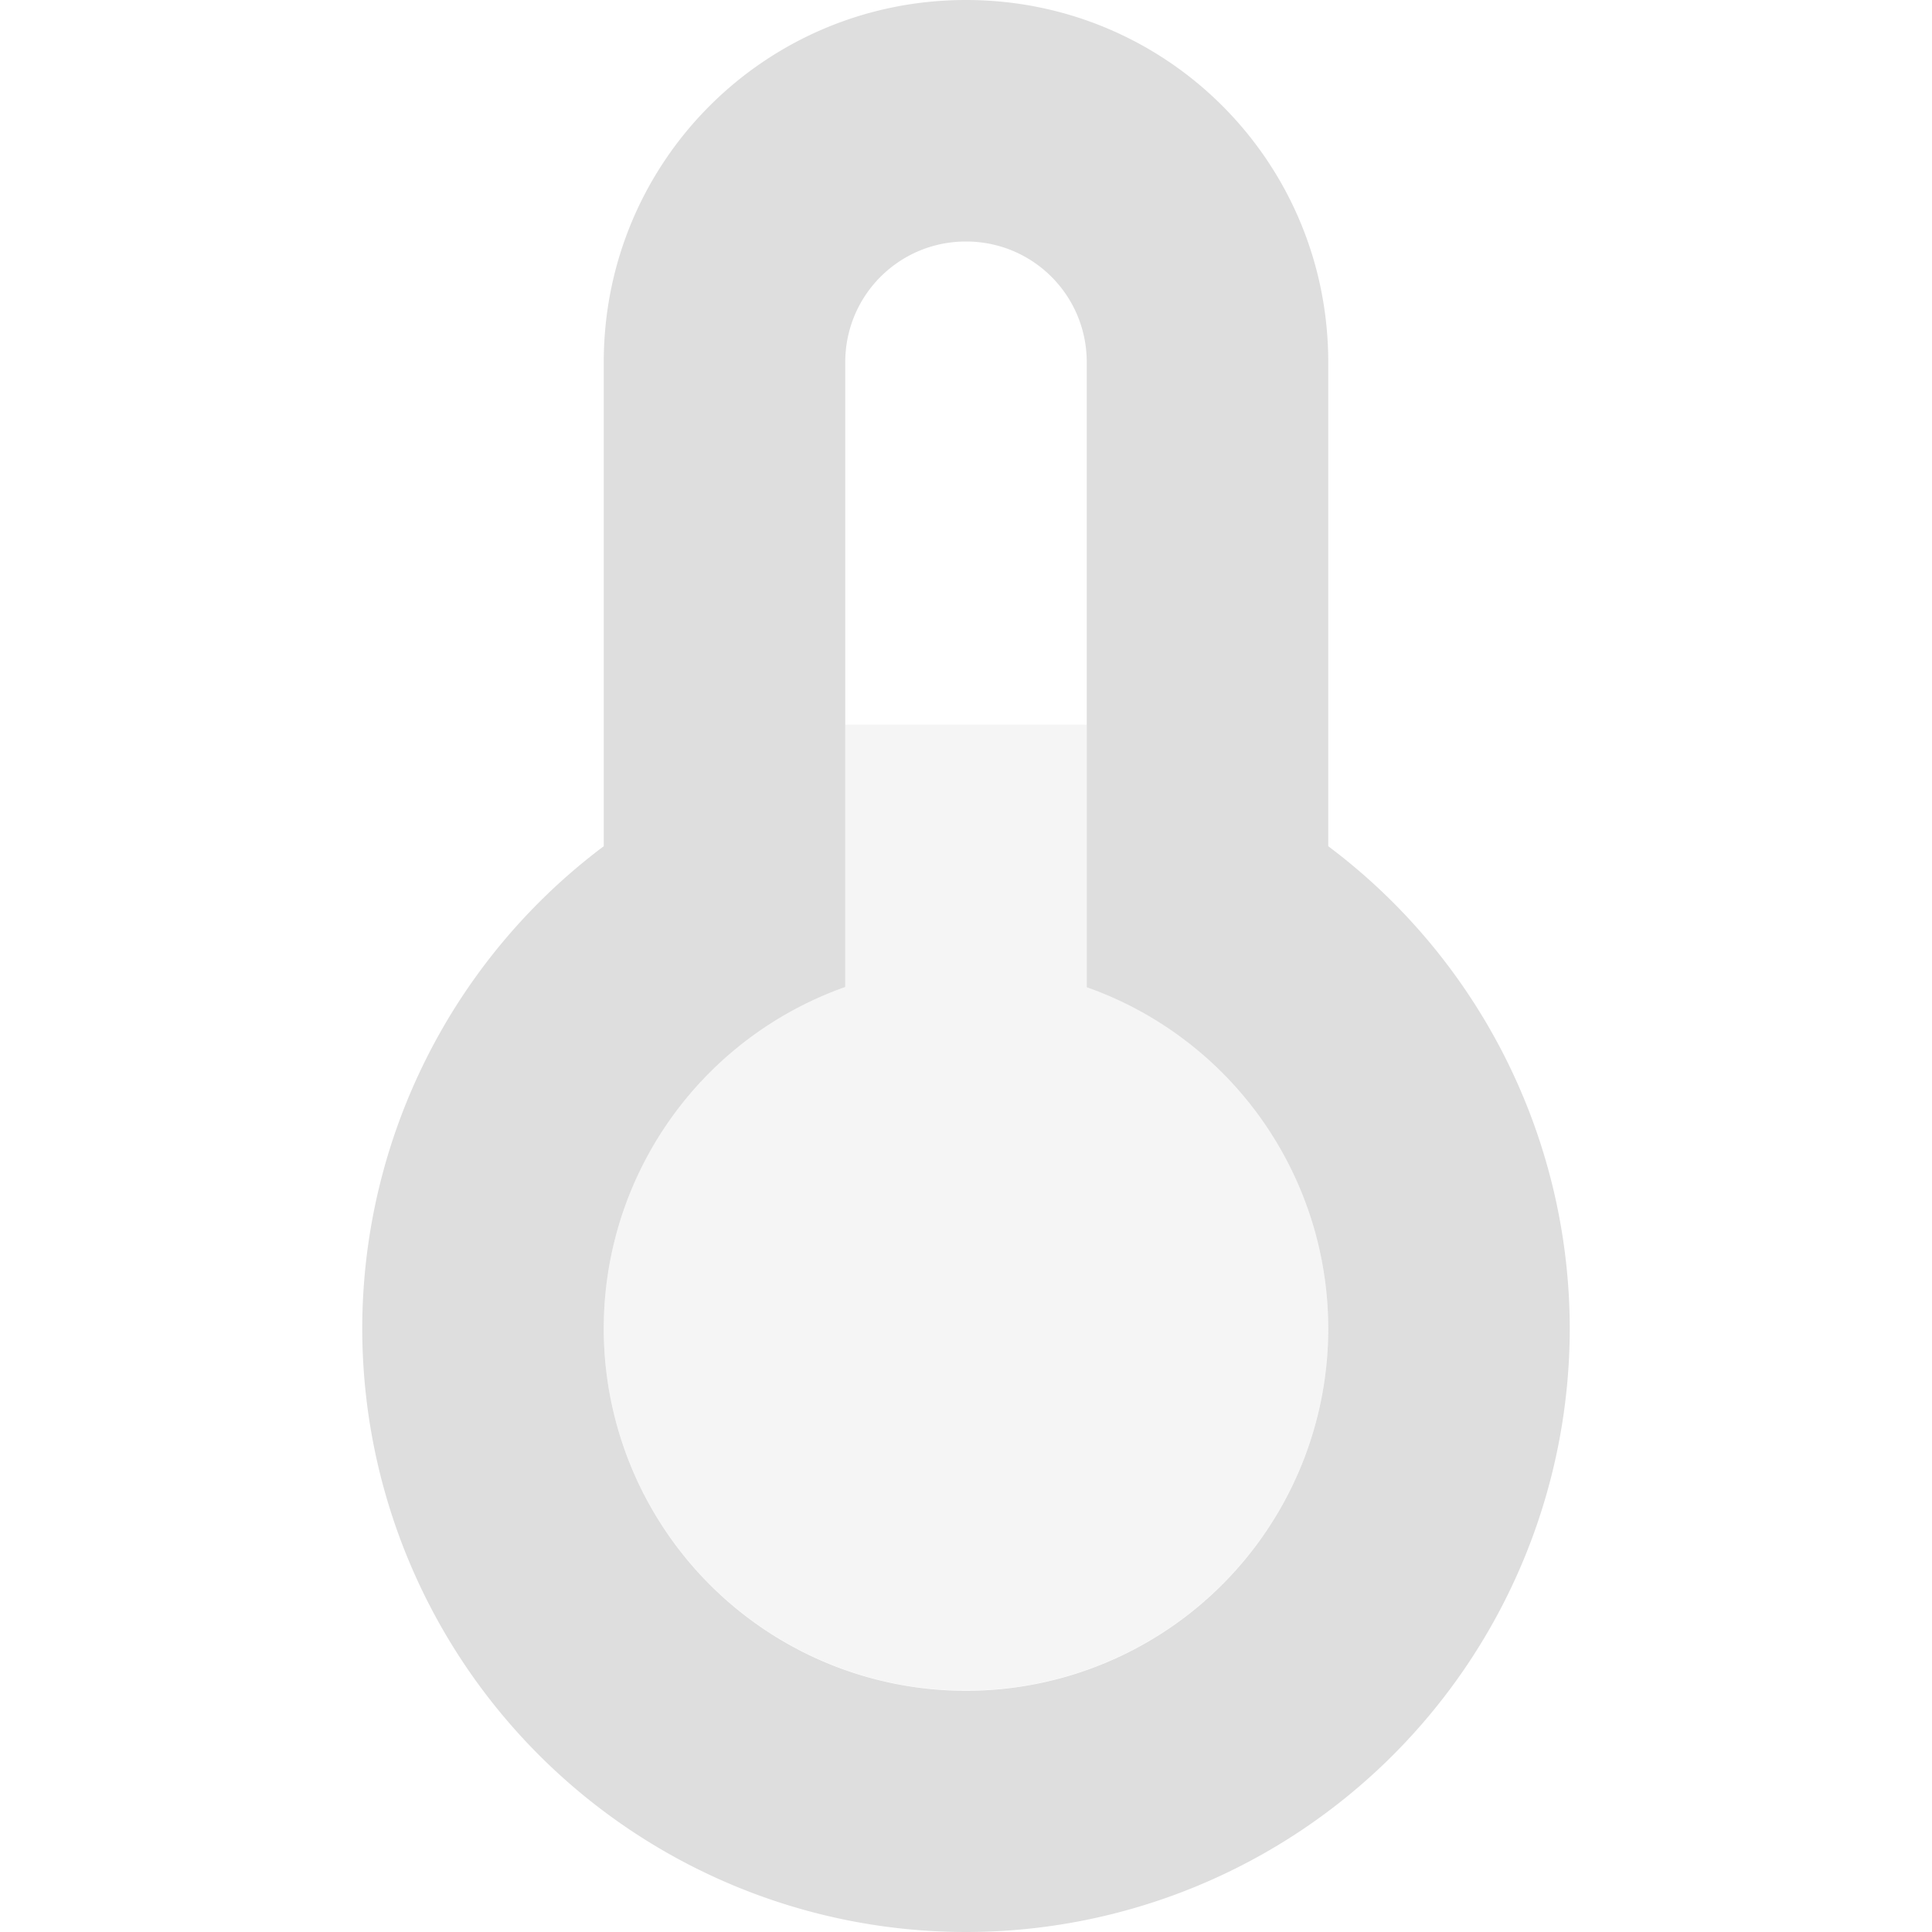 <svg xmlns="http://www.w3.org/2000/svg" width="16" height="16"><path d="M8 0C6.338 0 5 1.338 5 3v4.008A4.998 4.998 0 003 11a5 5 0 0010 0 4.998 4.998 0 00-2-3.992V3c0-1.662-1.338-3-3-3zm0 2c.554 0 1 .446 1 1v5.176A3 3 0 0111 11a3 3 0 11-4-2.826V3c0-.554.446-1 1-1z" fill="#dedede"/><path d="M7 6v2.174A3 3 0 005 11a3 3 0 003 3 3 3 0 003-3 3 3 0 00-2-2.824V6z" opacity=".3" fill="#dedede"/></svg>